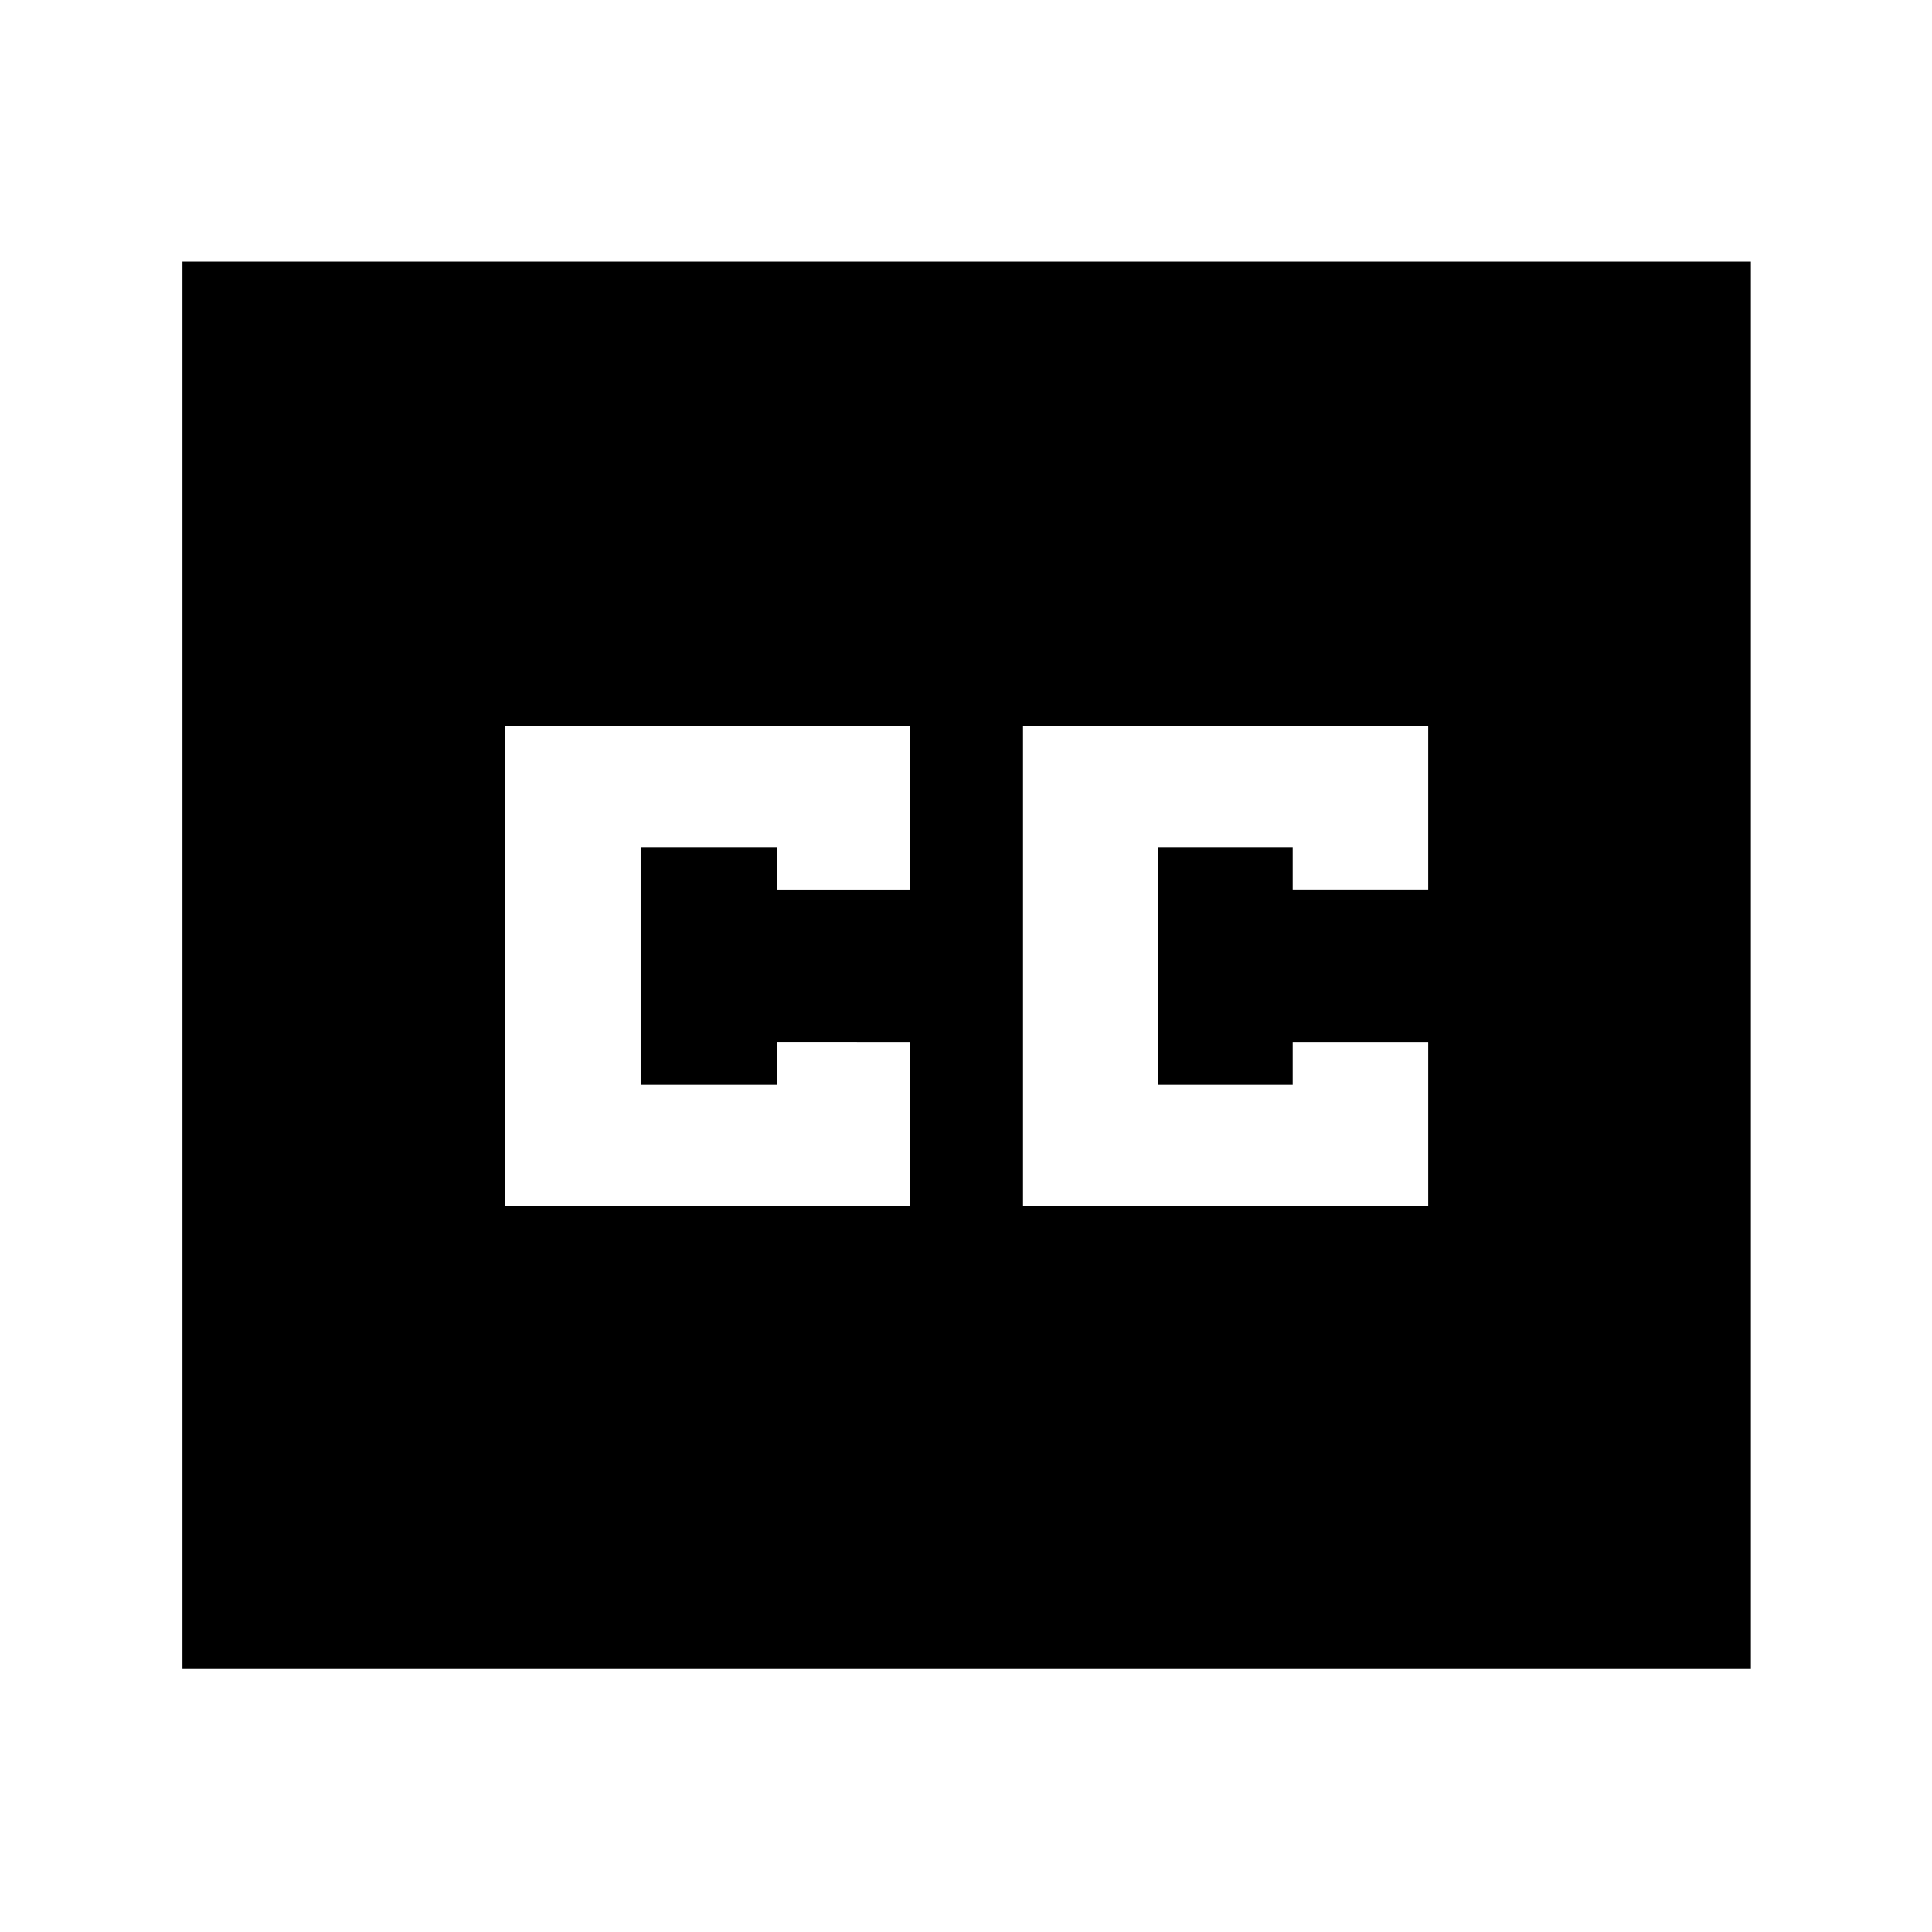 <svg xmlns="http://www.w3.org/2000/svg" height="40" viewBox="0 -960 960 960" width="40"><path d="M90.67-130.67V-830H870v699.33H90.67Zm160.33-230h201.33v-81.66H386V-421h-67.67v-118H386v21.33h66.33v-81.66H251v238.66Zm257.33 0h201.34v-81.66h-67.34V-421h-67v-118h67v21.33h67.34v-81.66H508.33v238.66Z"/></svg>
